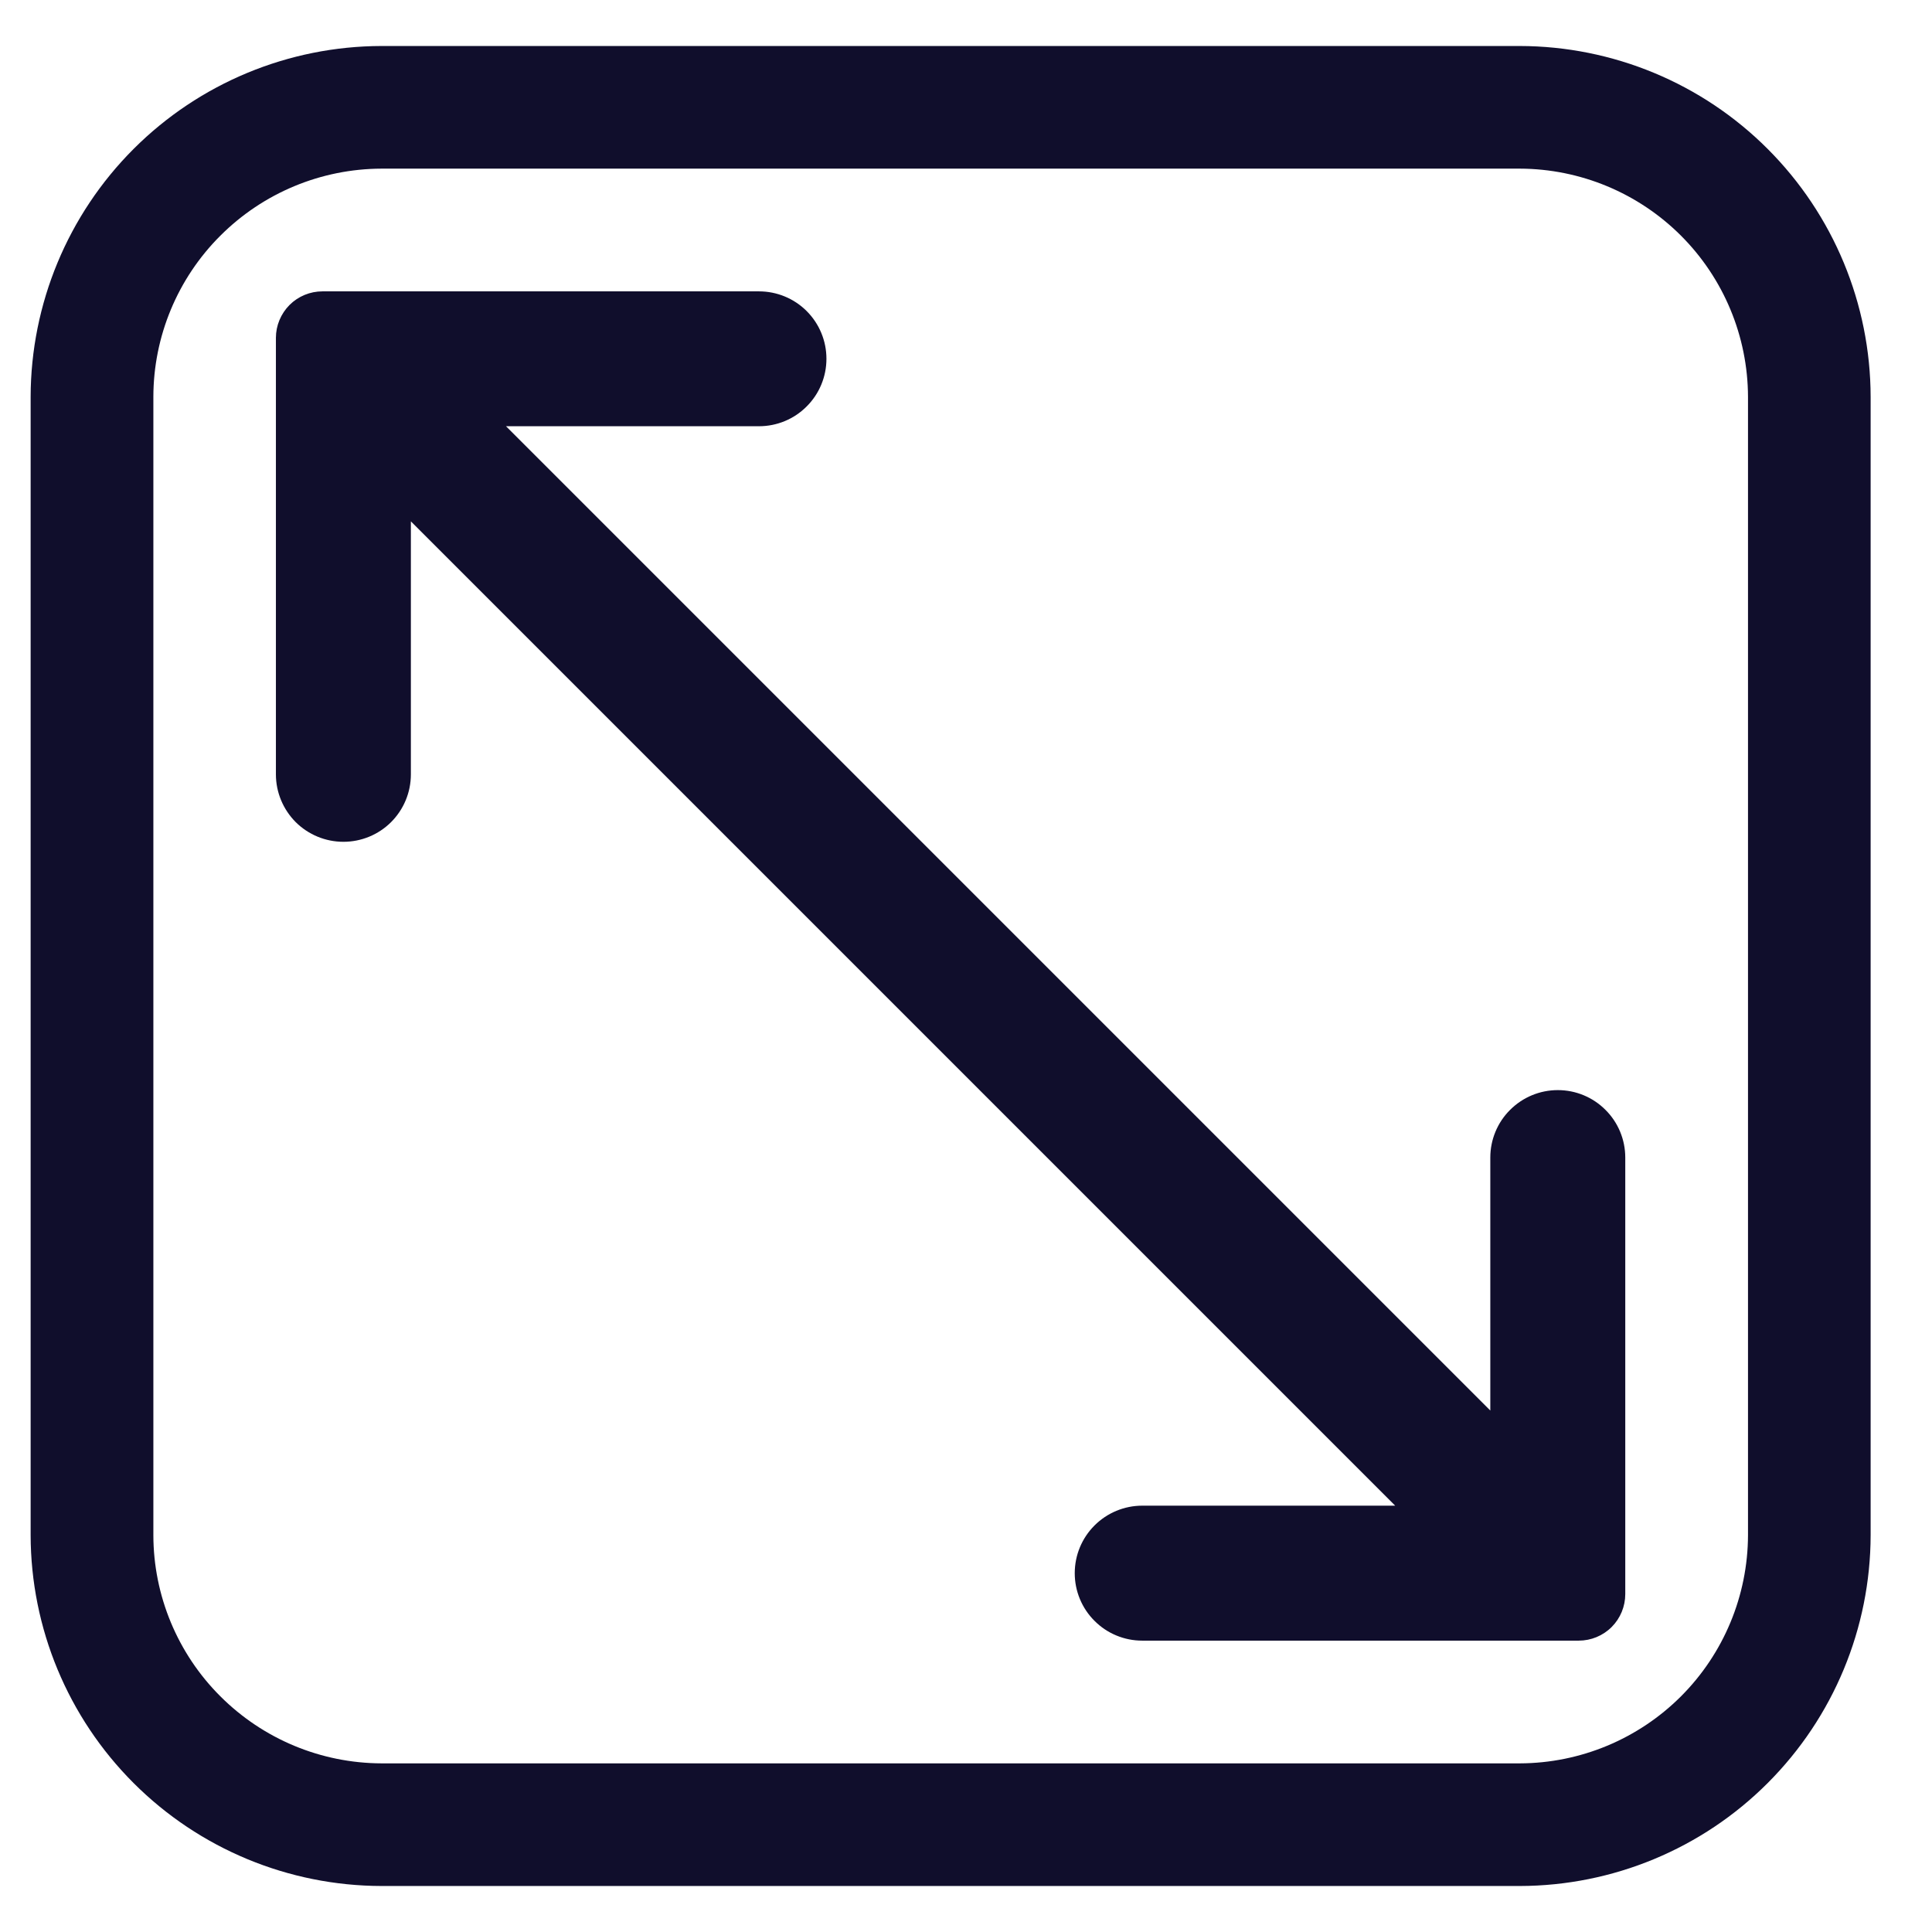 <svg width="21" height="21" viewBox="0 0 21 21" fill="none" xmlns="http://www.w3.org/2000/svg">
<path d="M16.52 0.5H4.147C3.136 0.502 2.167 0.904 1.452 1.619C0.737 2.334 0.335 3.303 0.333 4.313V16.687C0.335 17.698 0.737 18.666 1.452 19.381C2.167 20.096 3.136 20.498 4.147 20.5H16.52C17.531 20.498 18.5 20.096 19.214 19.381C19.929 18.666 20.331 17.698 20.333 16.687V4.313C20.331 3.303 19.929 2.334 19.214 1.619C18.5 0.904 17.531 0.502 16.52 0.5ZM19 16.687C18.998 17.344 18.736 17.974 18.272 18.438C17.807 18.903 17.177 19.165 16.52 19.167H4.147C3.489 19.165 2.86 18.903 2.395 18.438C1.93 17.974 1.668 17.344 1.667 16.687V4.313C1.668 3.656 1.93 3.026 2.395 2.562C2.86 2.097 3.489 1.835 4.147 1.833H16.52C17.177 1.835 17.807 2.097 18.272 2.562C18.736 3.026 18.998 3.656 19 4.313V16.687Z" fill="#100E2C"/>
<path d="M16.933 11.849C16.738 11.849 16.552 11.926 16.414 12.064C16.276 12.201 16.199 12.388 16.199 12.582V15.332L5.5 4.633H8.25C8.444 4.633 8.631 4.556 8.768 4.418C8.906 4.281 8.983 4.094 8.983 3.9C8.983 3.705 8.906 3.519 8.768 3.381C8.631 3.244 8.444 3.167 8.25 3.167H3.505C3.371 3.167 3.242 3.22 3.147 3.315C3.053 3.41 2.999 3.538 2.999 3.672V8.417C2.999 8.612 3.077 8.798 3.214 8.936C3.352 9.073 3.538 9.15 3.733 9.15C3.927 9.15 4.114 9.073 4.251 8.936C4.389 8.798 4.466 8.612 4.466 8.417V5.667L15.165 16.366H12.415C12.221 16.366 12.034 16.444 11.897 16.581C11.759 16.719 11.682 16.905 11.682 17.1C11.682 17.294 11.759 17.481 11.897 17.618C12.034 17.756 12.221 17.833 12.415 17.833H17.16C17.294 17.833 17.423 17.78 17.518 17.685C17.613 17.59 17.666 17.461 17.666 17.327V12.582C17.666 12.388 17.589 12.201 17.451 12.064C17.314 11.926 17.127 11.849 16.933 11.849Z" fill="#100E2C"/>
</svg>
